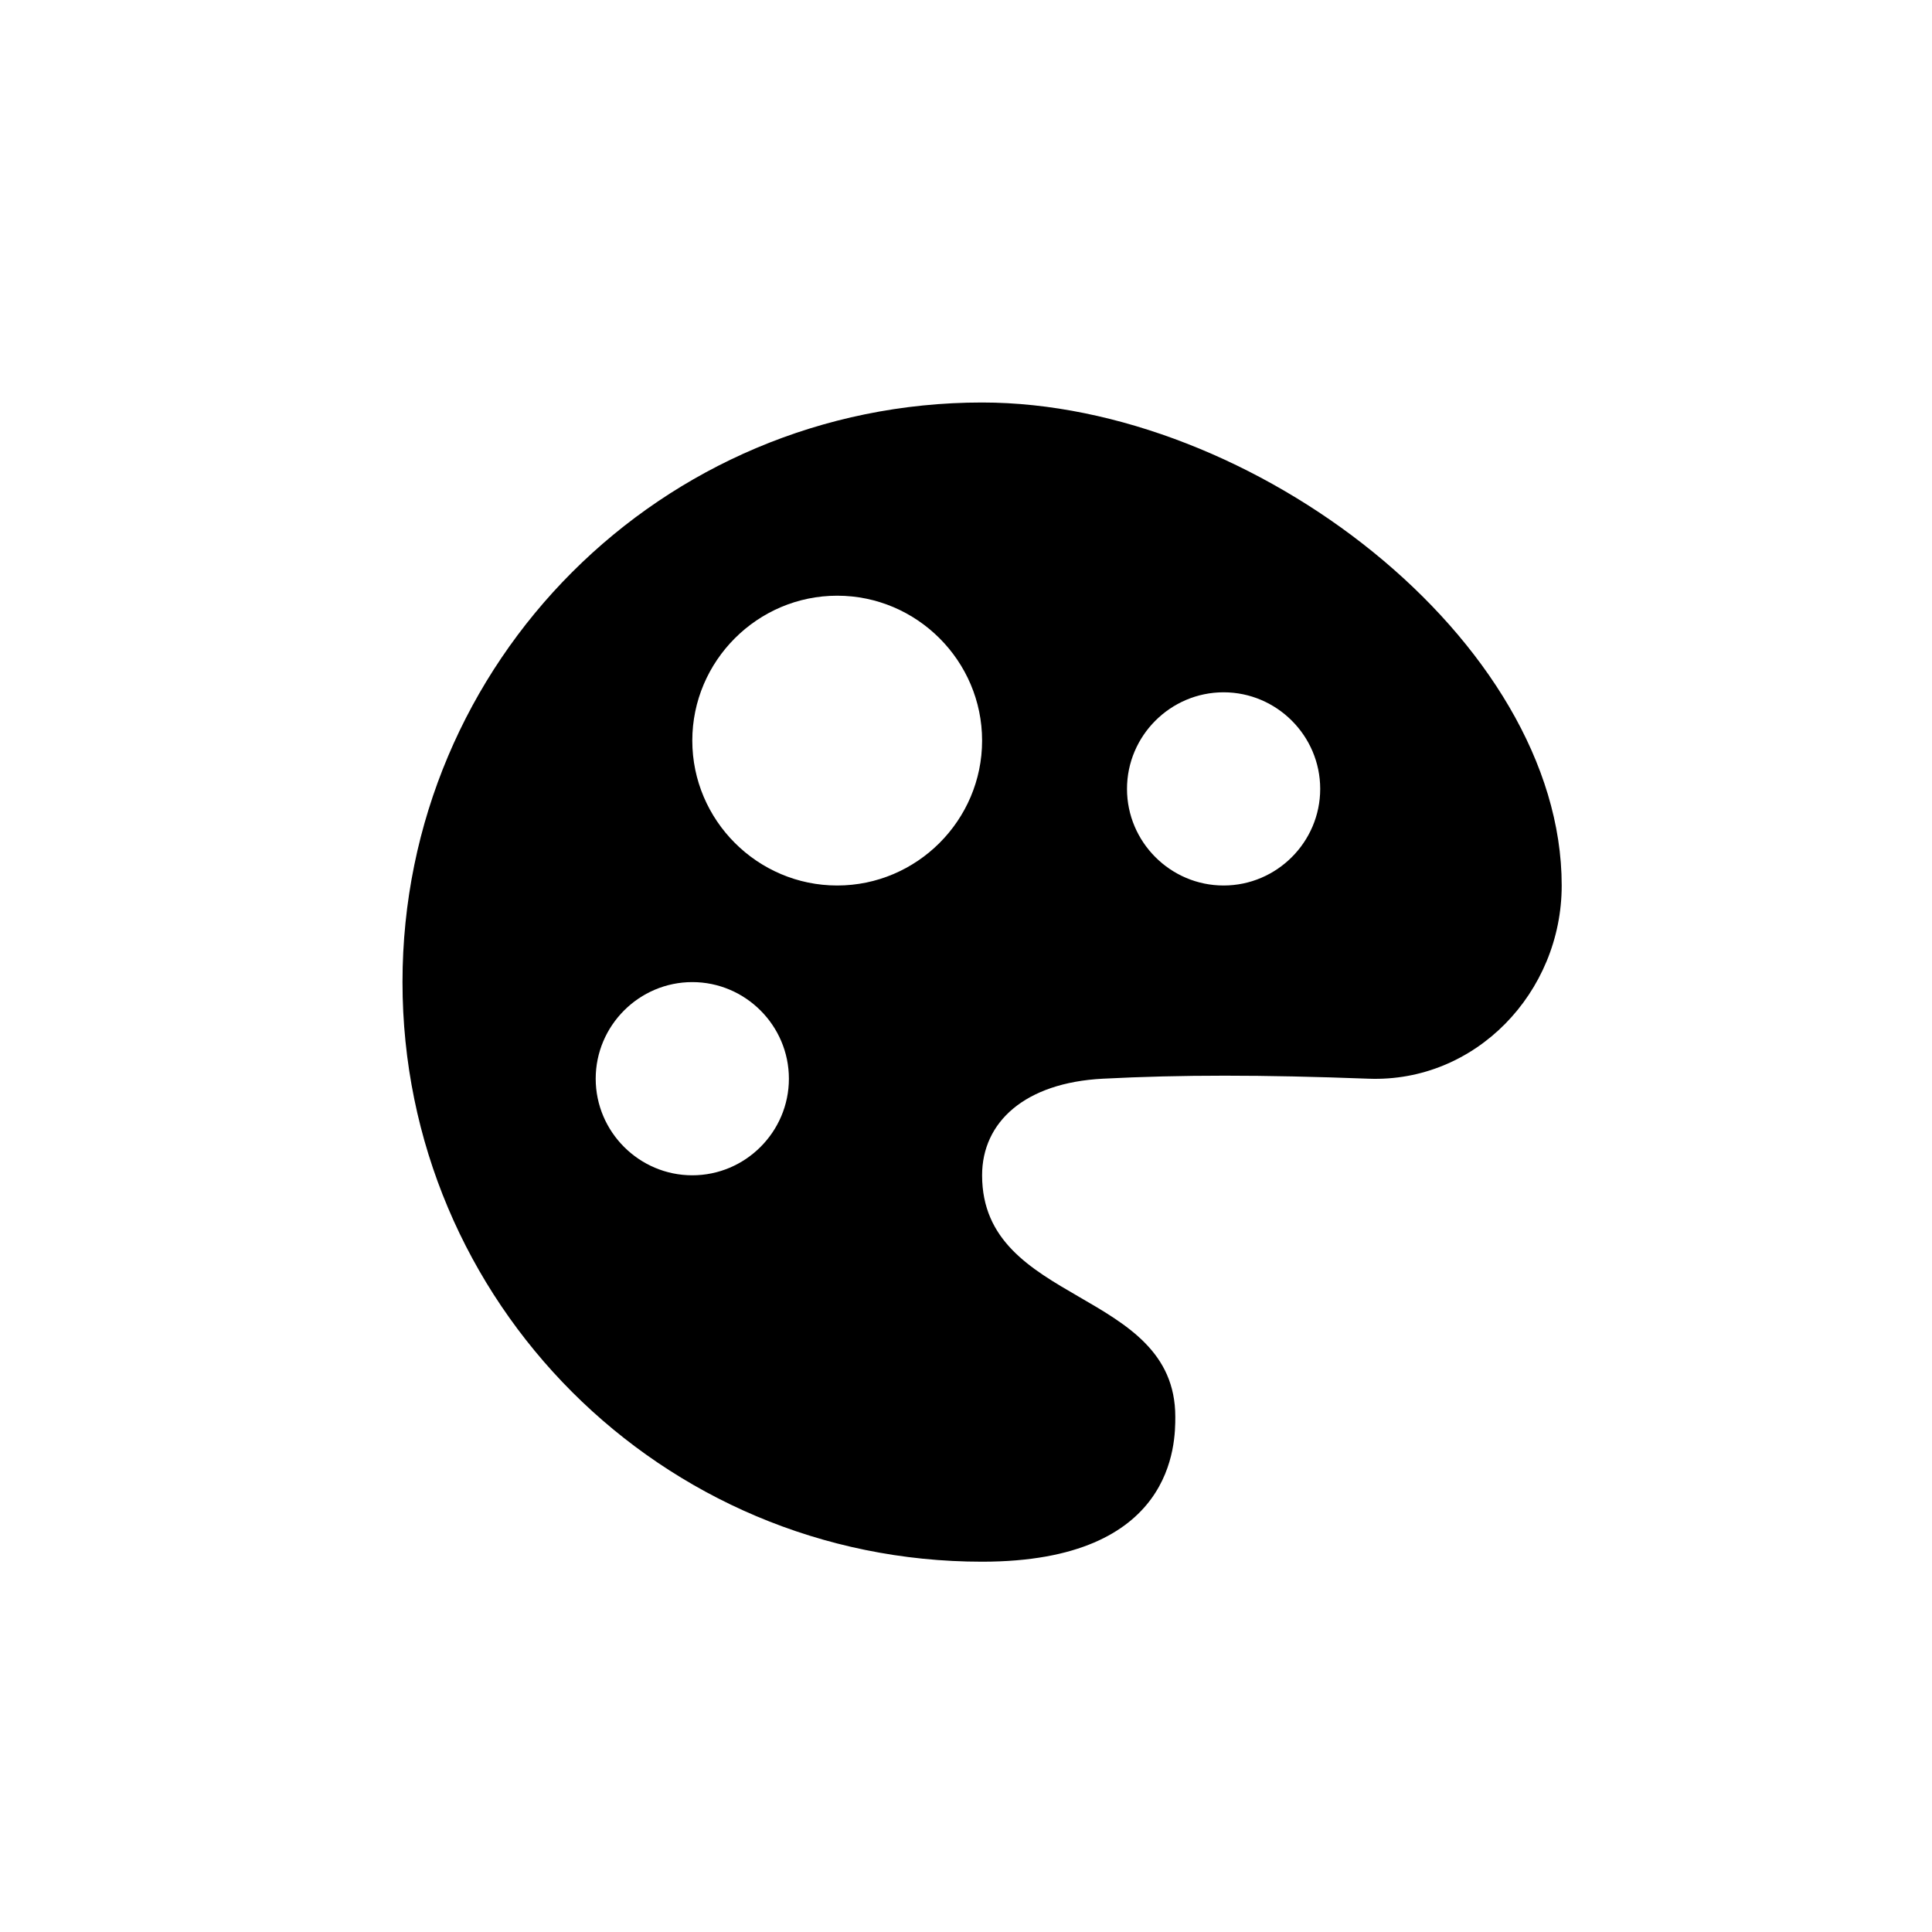 <?xml version="1.0" encoding="utf-8"?><svg width="24" height="24" xmlns="http://www.w3.org/2000/svg" viewBox="0 0 24 24"><path fill-rule="evenodd" clip-rule="evenodd" d="M12.2 5C8.22 5 5 8.22 5 12.2s3.22 7.2 7.2 7.2c2.4 0 2.4-1.48 2.4-1.8 0-1.6-2.4-1.38-2.4-3 0-.66.53-1.15 1.5-1.2.97-.05 1.97-.05 3.3 0 1.33.05 2.4-1.07 2.4-2.4 0-3.04-3.84-6-7.2-6Zm-3.6 9.6c-.66 0-1.2-.54-1.2-1.2 0-.66.54-1.2 1.2-1.2.66 0 1.2.54 1.2 1.2 0 .66-.54 1.2-1.2 1.2Zm1.8-3.6c-.99 0-1.8-.81-1.8-1.8s.81-1.8 1.8-1.8 1.8.81 1.8 1.8-.81 1.8-1.8 1.8Zm4.8 0c-.66 0-1.2-.54-1.2-1.2 0-.66.54-1.2 1.2-1.2.66 0 1.2.54 1.2 1.2 0 .66-.54 1.2-1.2 1.2Z"/></svg>